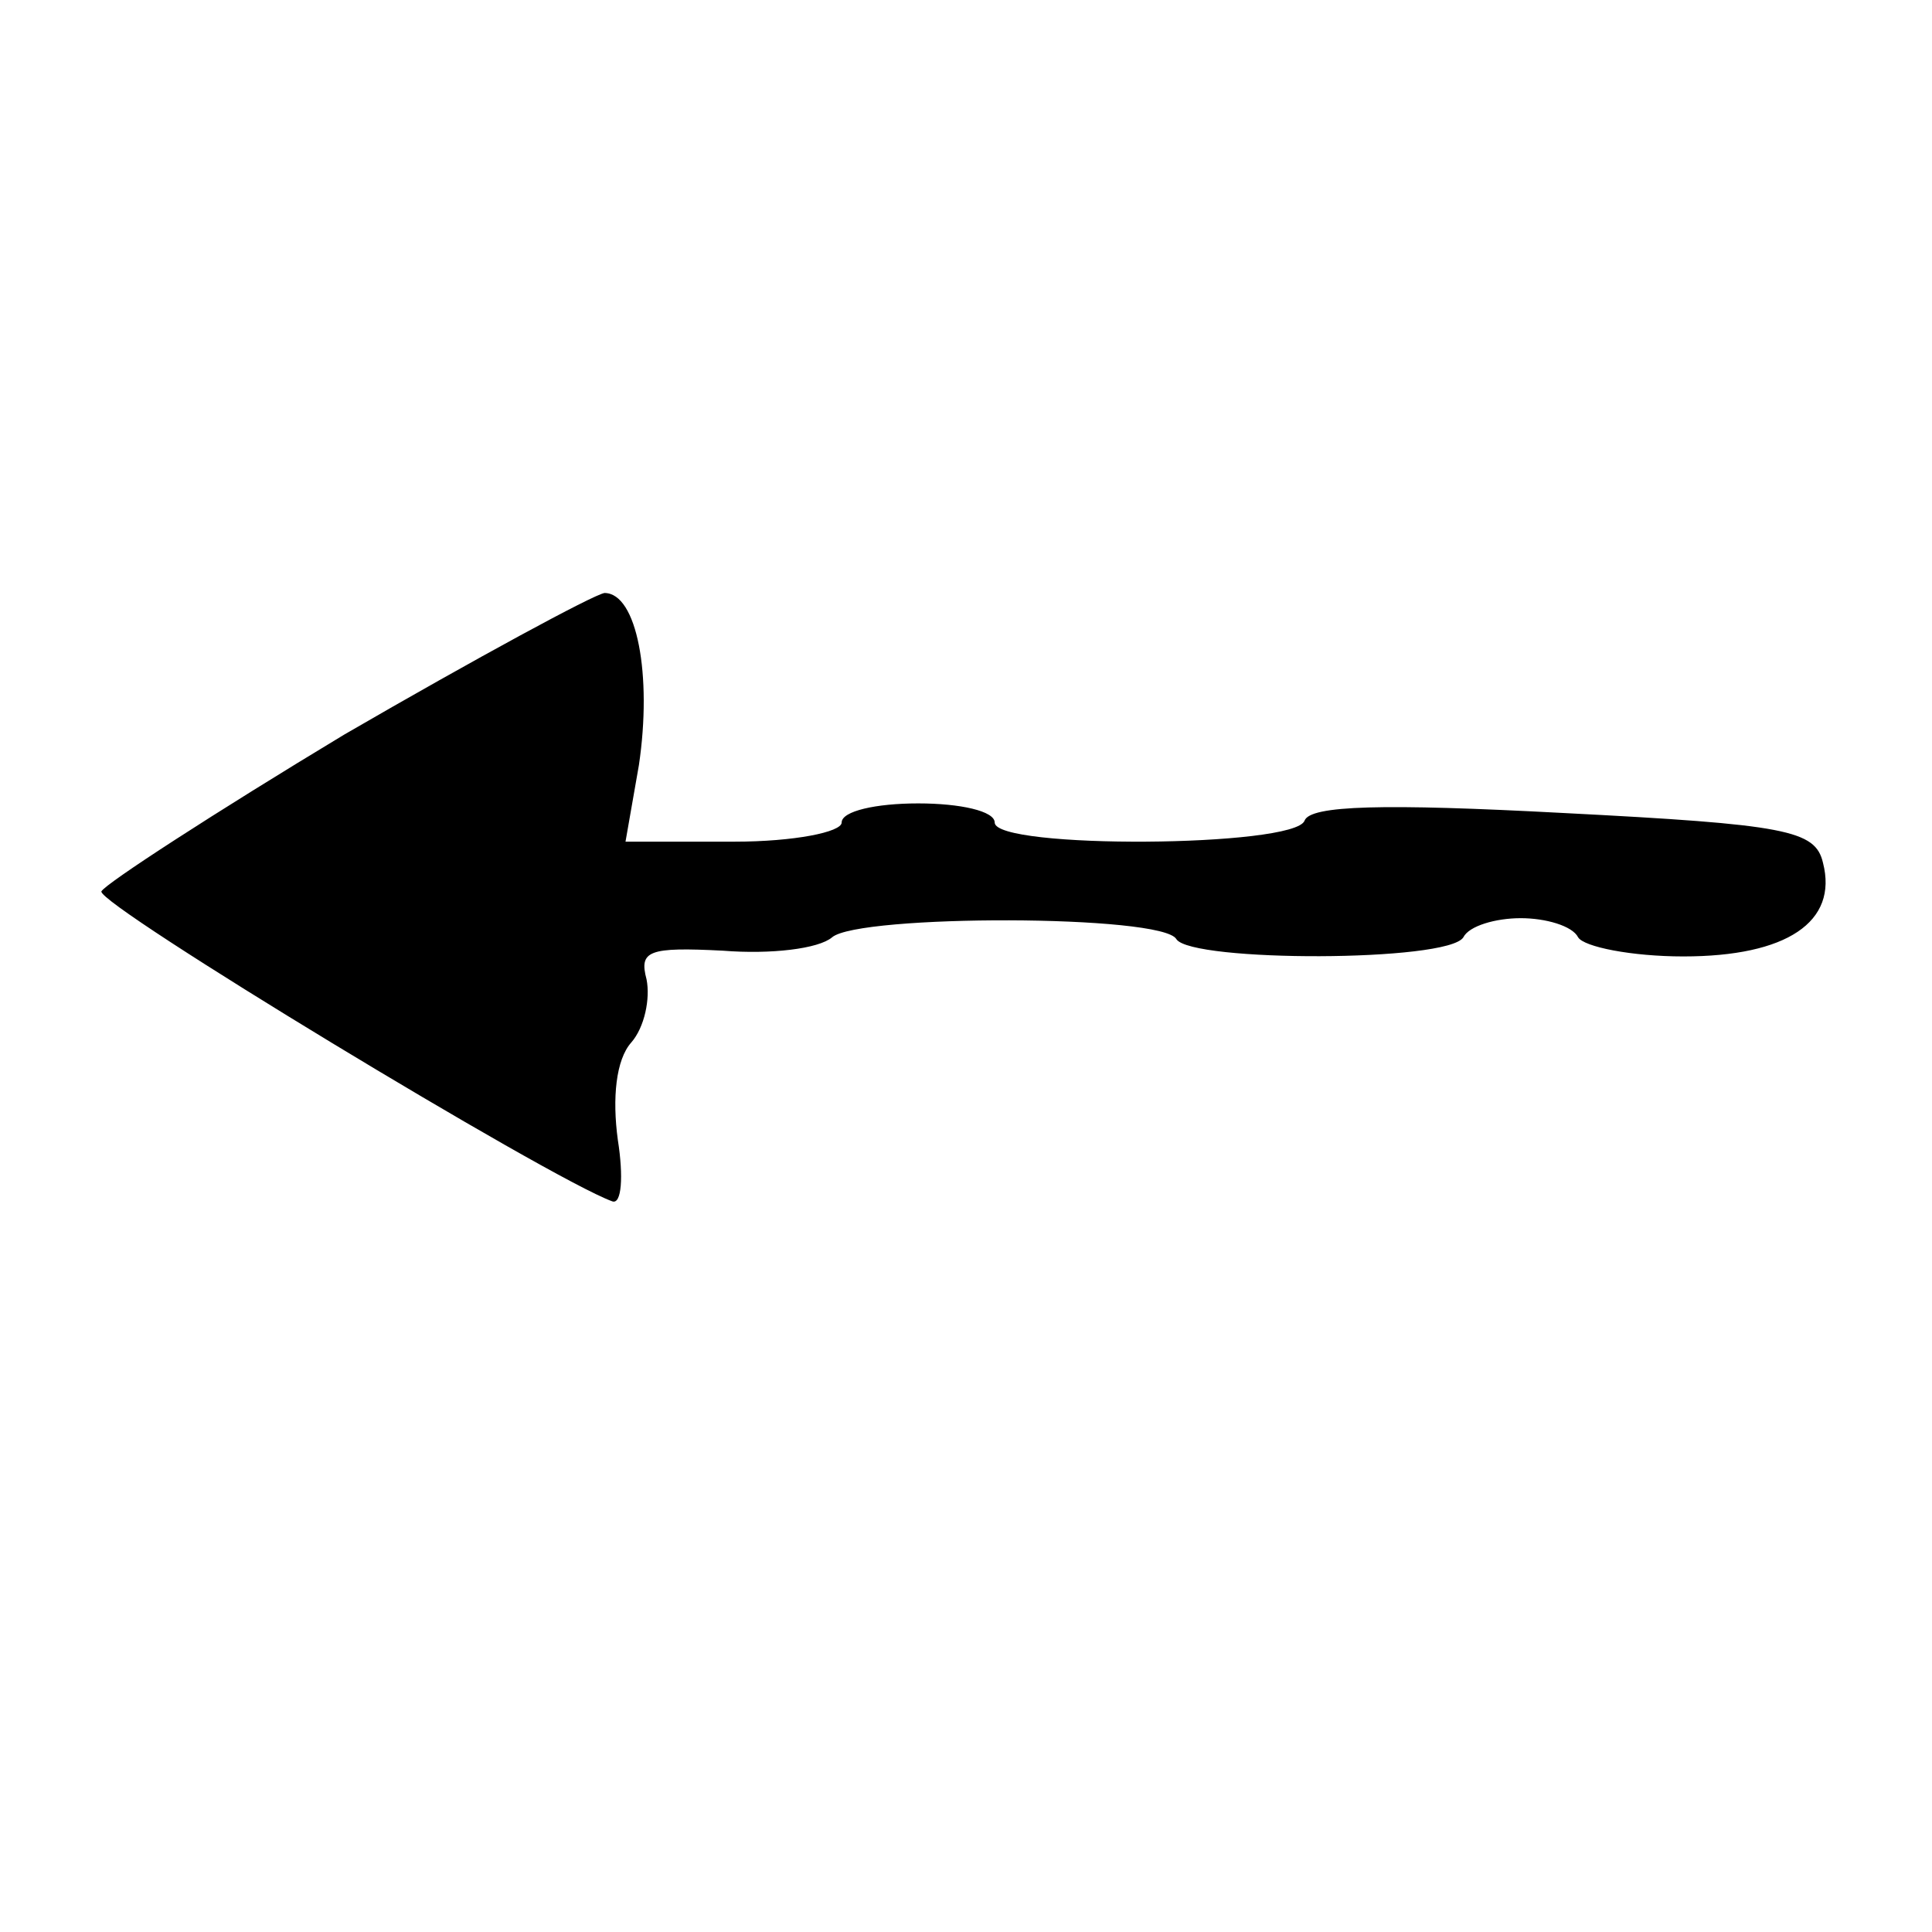 <?xml version="1.0" standalone="no"?>
<!DOCTYPE svg PUBLIC "-//W3C//DTD SVG 20010904//EN"
 "http://www.w3.org/TR/2001/REC-SVG-20010904/DTD/svg10.dtd">
<svg version="1.0" xmlns="http://www.w3.org/2000/svg"
 width="101pt" height="101pt" viewBox="0 0 101 101"
 preserveAspectRatio="xMidYMid meet">
<g transform="translate(0,101) scale(0.1,-0.1)"
fill="#000000" stroke="none">
<path d="M180 626 c-68 -41 -125 -78 -127 -82 -2 -7 234 -150 267 -162 5 -2 6
13 3 32 -3 22 -1 42 7 51 7 8 10 23 8 33 -4 15 1 17 40 15 25 -2 50 1 57 7 14
12 173 12 180 -1 8 -12 142 -12 150 1 3 6 17 10 30 10 13 0 27 -4 30 -10 3 -5
28 -10 55 -10 54 0 81 18 73 49 -4 17 -19 20 -136 26 -94 5 -132 4 -135 -4 -5
-14 -162 -15 -162 -1 0 6 -18 10 -40 10 -22 0 -40 -4 -40 -10 0 -5 -25 -10
-56 -10 l-57 0 7 40 c7 47 -1 90 -18 90 -6 -1 -67 -34 -136 -74z"/>
</g>
</svg>
